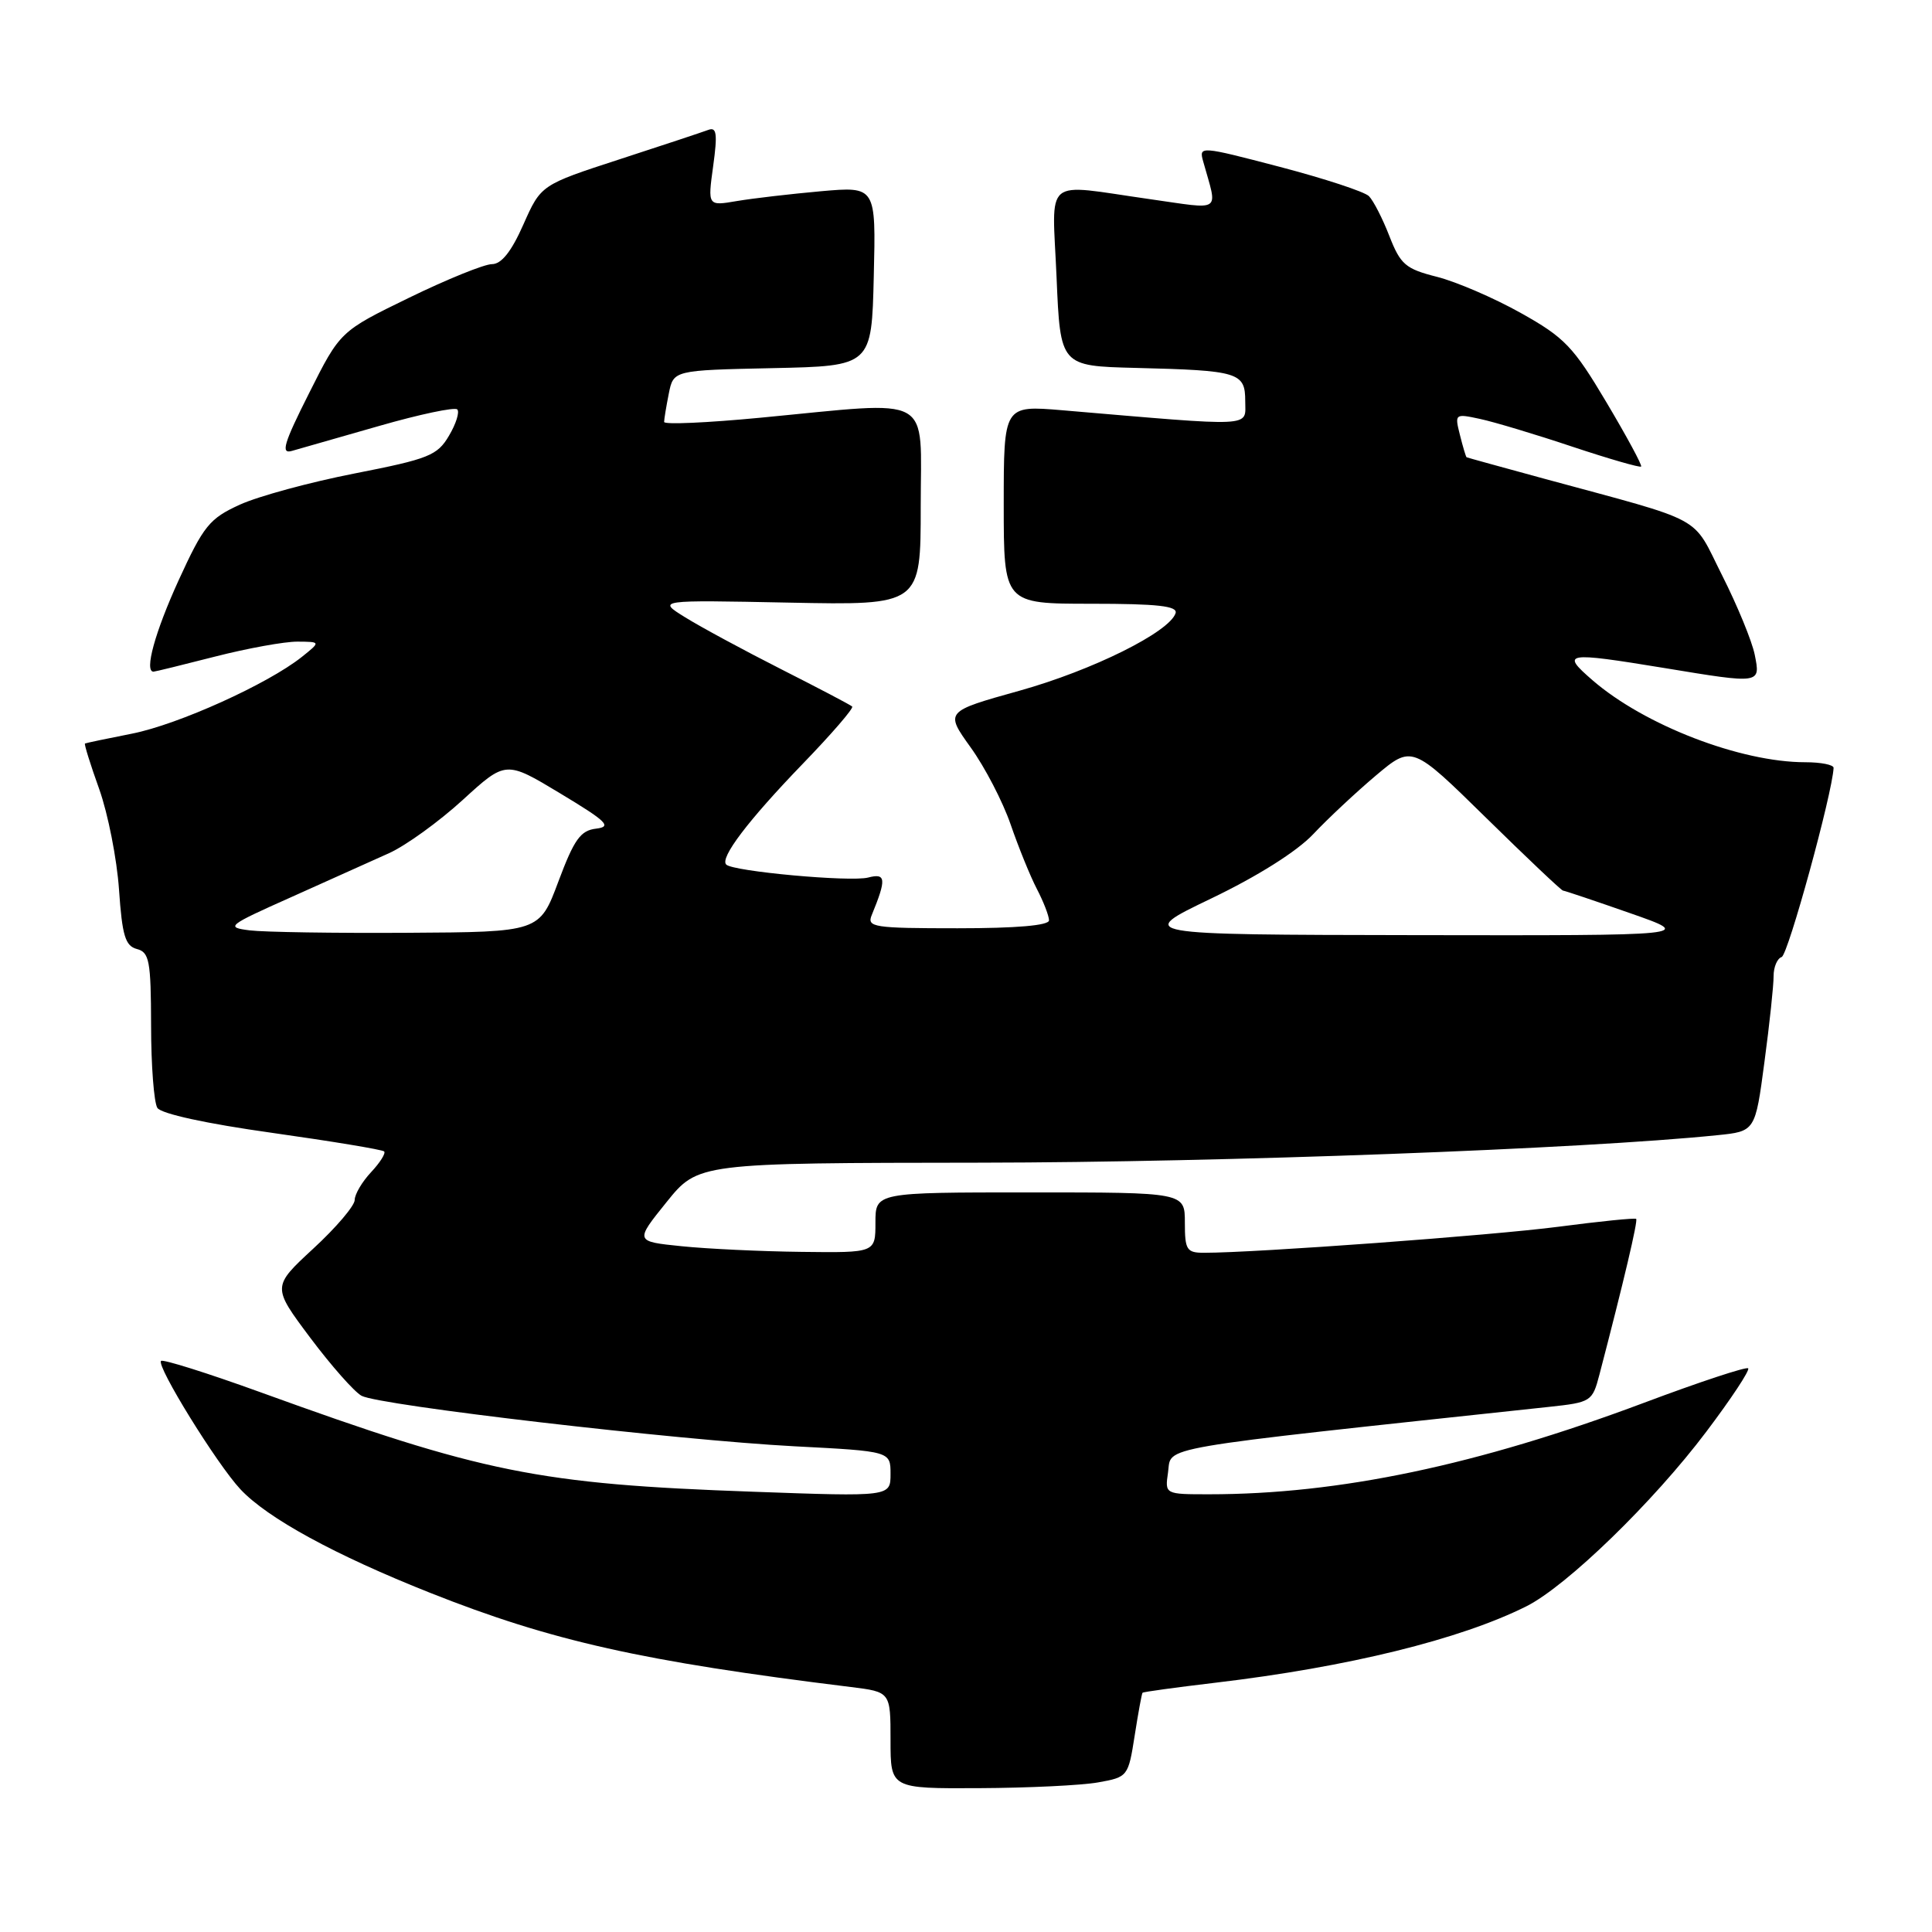 <?xml version="1.0" encoding="UTF-8" standalone="no"?>
<!DOCTYPE svg PUBLIC "-//W3C//DTD SVG 1.1//EN" "http://www.w3.org/Graphics/SVG/1.1/DTD/svg11.dtd" >
<svg xmlns="http://www.w3.org/2000/svg" xmlns:xlink="http://www.w3.org/1999/xlink" version="1.1" viewBox="0 0 256 256">
 <g >
 <path fill="currentColor"
d=" M 145.49 236.18 C 149.44 235.48 149.50 235.40 150.35 229.98 C 150.82 226.97 151.29 224.41 151.39 224.30 C 151.49 224.18 155.83 223.59 161.04 222.97 C 178.63 220.89 193.50 217.23 202.26 212.84 C 207.60 210.16 219.09 199.01 226.10 189.70 C 229.40 185.33 231.89 181.56 231.64 181.31 C 231.40 181.07 225.18 183.12 217.83 185.88 C 195.76 194.15 177.45 198.00 160.21 198.00 C 154.35 198.00 154.35 198.00 154.77 195.10 C 155.29 191.57 152.04 192.13 205.24 186.42 C 210.83 185.82 211.00 185.71 211.93 182.15 C 215.14 169.87 217.06 161.73 216.80 161.51 C 216.64 161.36 212.00 161.83 206.50 162.55 C 197.68 163.70 166.41 166.00 159.54 166.00 C 157.24 166.00 157.00 165.62 157.00 162.00 C 157.00 158.00 157.00 158.00 136.50 158.00 C 116.00 158.00 116.00 158.00 116.00 162.00 C 116.00 166.00 116.00 166.00 106.25 165.88 C 100.89 165.82 93.71 165.48 90.31 165.13 C 84.12 164.50 84.12 164.50 88.31 159.30 C 92.50 154.10 92.50 154.10 130.00 154.06 C 161.96 154.02 209.85 152.24 227.54 150.42 C 232.58 149.91 232.58 149.91 233.80 140.70 C 234.48 135.64 235.02 130.53 235.01 129.33 C 235.01 128.14 235.49 127.00 236.08 126.81 C 236.93 126.52 242.79 105.17 242.96 101.75 C 242.98 101.34 241.29 101.00 239.21 101.00 C 230.62 101.00 217.88 96.09 211.00 90.12 C 206.78 86.46 207.37 86.36 220.50 88.51 C 233.35 90.63 233.29 90.64 232.51 86.75 C 232.15 84.96 230.21 80.24 228.20 76.26 C 224.09 68.11 226.36 69.34 204.50 63.40 C 199.00 61.90 194.42 60.64 194.33 60.59 C 194.24 60.54 193.84 59.21 193.45 57.64 C 192.74 54.83 192.78 54.79 196.11 55.51 C 197.98 55.91 203.48 57.56 208.35 59.19 C 213.22 60.81 217.32 61.99 217.46 61.82 C 217.61 61.64 215.54 57.81 212.85 53.29 C 208.48 45.93 207.31 44.71 201.51 41.47 C 197.96 39.48 192.96 37.33 190.40 36.68 C 186.24 35.63 185.57 35.05 184.10 31.28 C 183.20 28.96 181.98 26.58 181.39 25.99 C 180.80 25.40 175.49 23.66 169.58 22.11 C 158.99 19.34 158.85 19.33 159.43 21.40 C 161.35 28.30 162.12 27.77 152.31 26.38 C 138.01 24.35 139.42 23.17 140.00 36.75 C 140.50 48.50 140.50 48.50 150.50 48.75 C 164.17 49.09 165.00 49.34 165.00 53.17 C 165.00 56.64 166.59 56.56 140.75 54.36 C 133.00 53.71 133.00 53.71 133.00 66.85 C 133.00 80.00 133.00 80.00 144.58 80.00 C 153.40 80.00 156.07 80.30 155.77 81.25 C 154.96 83.75 144.76 88.82 135.10 91.52 C 125.21 94.28 125.21 94.28 128.62 99.04 C 130.50 101.65 132.88 106.24 133.91 109.23 C 134.94 112.22 136.50 116.08 137.39 117.79 C 138.28 119.50 139.00 121.37 139.00 121.95 C 139.00 122.63 134.68 123.00 126.89 123.00 C 115.75 123.00 114.84 122.86 115.51 121.25 C 117.48 116.46 117.40 115.66 115.03 116.28 C 112.69 116.89 97.13 115.47 96.23 114.56 C 95.35 113.69 99.14 108.70 106.33 101.25 C 110.19 97.26 113.15 93.83 112.92 93.62 C 112.69 93.40 108.45 91.18 103.50 88.67 C 98.55 86.16 92.83 83.07 90.79 81.80 C 87.08 79.50 87.08 79.50 104.54 79.85 C 122.00 80.20 122.00 80.20 122.00 67.10 C 122.00 52.00 124.04 53.13 100.75 55.35 C 93.74 56.02 88.00 56.28 88.00 55.91 C 88.00 55.55 88.28 53.86 88.62 52.15 C 89.24 49.06 89.24 49.06 102.37 48.78 C 115.50 48.50 115.50 48.50 115.78 36.60 C 116.07 24.70 116.07 24.70 108.78 25.34 C 104.78 25.70 99.76 26.28 97.64 26.64 C 93.77 27.30 93.77 27.30 94.50 22.00 C 95.09 17.72 94.96 16.80 93.86 17.21 C 93.11 17.49 87.82 19.25 82.09 21.11 C 71.68 24.50 71.68 24.50 69.35 29.75 C 67.77 33.33 66.44 35.00 65.19 35.00 C 64.18 35.00 59.24 37.00 54.21 39.45 C 45.07 43.90 45.07 43.90 40.96 52.09 C 37.59 58.77 37.18 60.18 38.67 59.75 C 39.68 59.47 44.88 57.97 50.24 56.44 C 55.59 54.90 60.25 53.92 60.59 54.25 C 60.92 54.59 60.43 56.16 59.49 57.74 C 57.95 60.36 56.81 60.81 47.02 62.73 C 41.09 63.89 34.24 65.75 31.78 66.87 C 27.75 68.71 26.98 69.66 23.66 76.91 C 20.54 83.75 19.09 89.00 20.34 89.00 C 20.53 89.00 24.20 88.10 28.50 87.00 C 32.80 85.90 37.71 85.01 39.41 85.02 C 42.50 85.04 42.50 85.04 40.00 87.04 C 35.48 90.64 23.61 96.00 17.50 97.21 C 14.20 97.86 11.39 98.45 11.26 98.52 C 11.13 98.59 11.98 101.31 13.15 104.57 C 14.31 107.83 15.49 113.82 15.77 117.88 C 16.19 123.99 16.60 125.34 18.14 125.75 C 19.79 126.18 20.00 127.32 20.02 135.87 C 20.02 141.16 20.40 146.08 20.85 146.80 C 21.35 147.58 27.34 148.89 36.07 150.11 C 43.99 151.23 50.66 152.33 50.90 152.57 C 51.14 152.81 50.36 154.05 49.17 155.32 C 47.98 156.59 47.00 158.25 47.00 159.00 C 47.00 159.76 44.54 162.66 41.52 165.44 C 36.05 170.50 36.05 170.50 41.11 177.26 C 43.90 180.98 46.96 184.44 47.91 184.95 C 50.30 186.23 89.68 190.82 105.25 191.64 C 118.00 192.30 118.00 192.30 118.00 195.31 C 118.00 198.32 118.00 198.32 99.75 197.66 C 71.32 196.65 63.97 195.16 34.54 184.49 C 27.53 181.95 21.59 180.08 21.34 180.33 C 20.69 180.98 28.73 193.99 31.85 197.33 C 35.44 201.17 44.38 206.05 57.00 211.06 C 73.10 217.45 85.08 220.13 112.75 223.54 C 118.00 224.19 118.00 224.19 118.00 230.59 C 118.00 237.00 118.00 237.00 129.75 236.94 C 136.21 236.91 143.30 236.57 145.49 236.18 Z  M 33.10 123.28 C 29.85 122.87 30.11 122.66 38.60 118.87 C 43.49 116.67 49.32 114.06 51.55 113.05 C 53.77 112.05 58.17 108.87 61.31 106.00 C 67.02 100.78 67.02 100.78 74.25 105.14 C 80.41 108.85 81.12 109.54 78.99 109.80 C 76.92 110.04 76.08 111.22 73.99 116.80 C 71.49 123.50 71.49 123.50 53.99 123.60 C 44.37 123.66 34.97 123.51 33.10 123.28 Z  M 160.50 119.05 C 166.63 116.11 171.86 112.81 174.00 110.54 C 175.93 108.49 179.66 105.00 182.30 102.77 C 187.10 98.73 187.10 98.73 196.91 108.36 C 202.31 113.66 206.90 118.01 207.11 118.01 C 207.32 118.02 211.32 119.36 216.00 121.00 C 224.50 123.97 224.50 123.97 187.50 123.91 C 150.50 123.85 150.50 123.85 160.50 119.05 Z "/>
</g>
</svg>